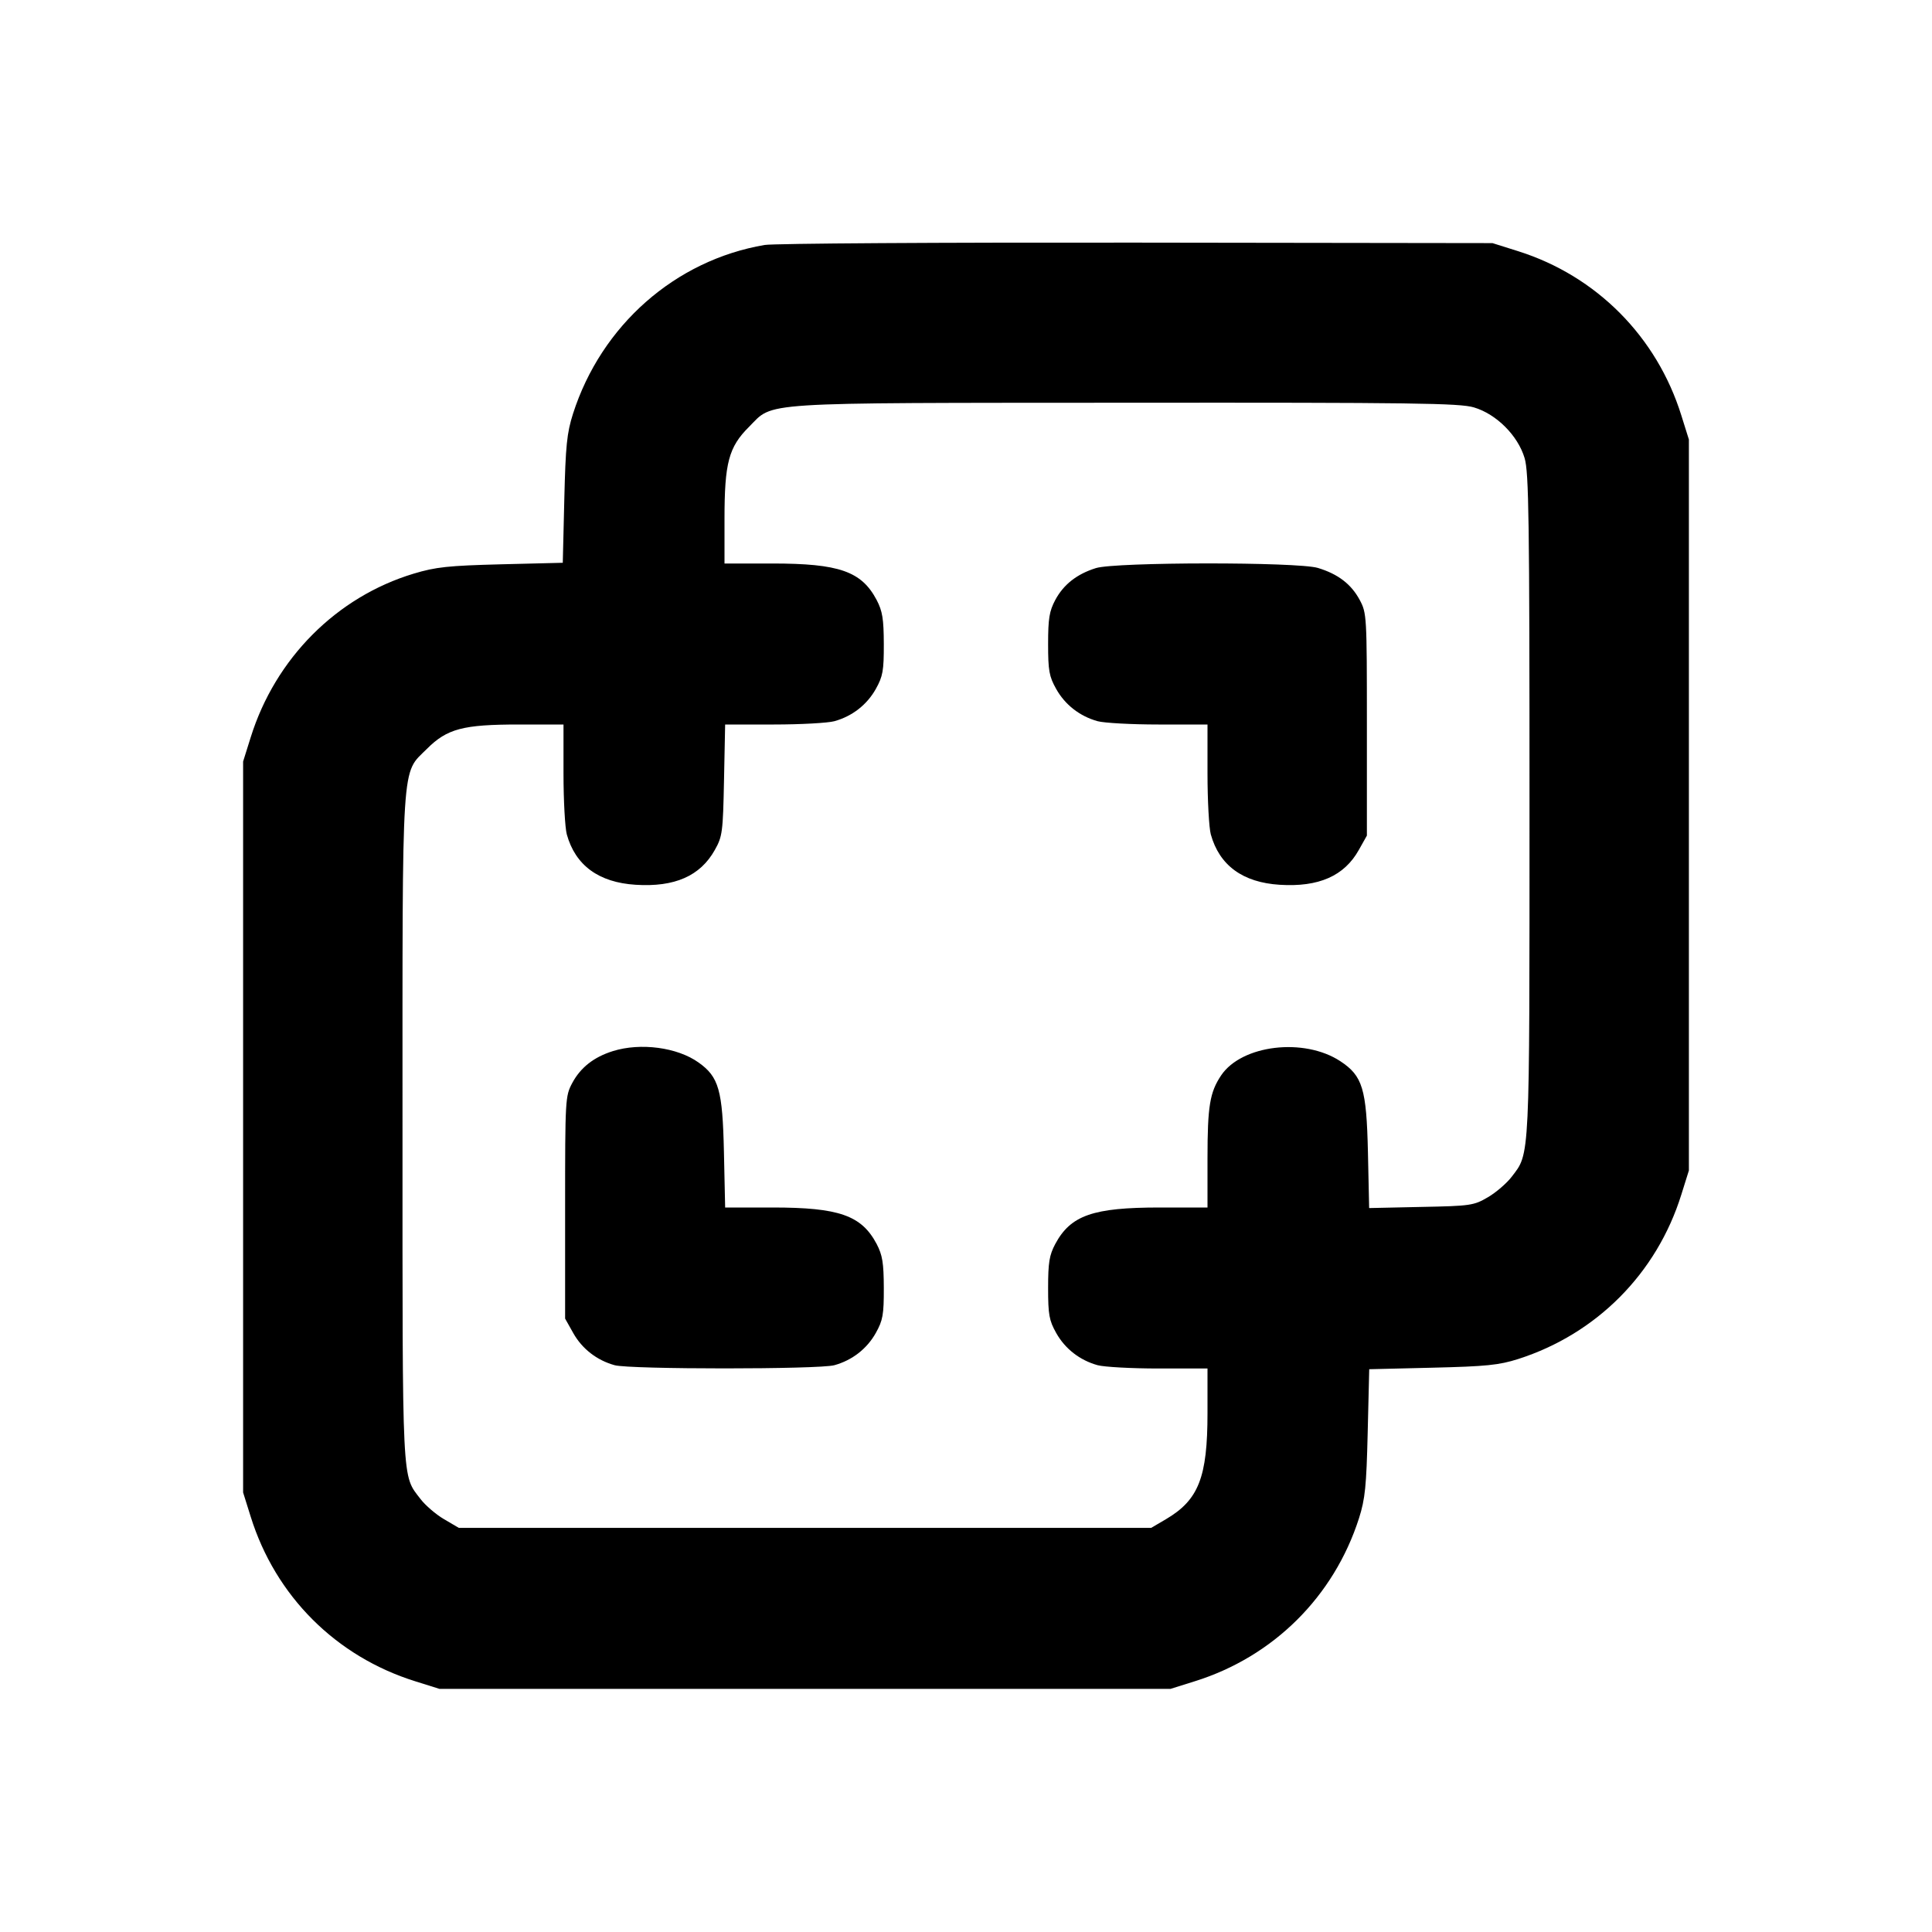 <svg xmlns="http://www.w3.org/2000/svg" width="24" height="24" viewBox="0 0 24 24" fill="none" stroke="currentColor" stroke-width="2" stroke-linecap="round" stroke-linejoin="round" class="icon icon-tabler icons-tabler-outline icon-tabler-layers-difference"><path d="M9.499 3.043 C 8.388 3.232,7.470 4.041,7.118 5.140 C 7.042 5.379,7.026 5.536,7.010 6.205 L 6.991 6.991 6.225 7.010 C 5.567 7.027,5.415 7.043,5.139 7.126 C 4.181 7.415,3.420 8.179,3.114 9.160 L 3.020 9.460 3.020 14.000 L 3.020 18.540 3.114 18.840 C 3.422 19.827,4.173 20.578,5.160 20.886 L 5.460 20.980 10.000 20.980 L 14.540 20.980 14.840 20.886 C 15.818 20.581,16.570 19.834,16.882 18.860 C 16.958 18.621,16.974 18.464,16.990 17.795 L 17.009 17.009 17.795 16.990 C 18.464 16.974,18.621 16.958,18.860 16.882 C 19.834 16.570,20.581 15.818,20.886 14.840 L 20.980 14.540 20.980 10.000 L 20.980 5.460 20.886 5.160 C 20.581 4.182,19.832 3.428,18.861 3.121 L 18.540 3.020 14.120 3.014 C 11.689 3.011,9.609 3.024,9.499 3.043 M18.310 5.061 C 18.589 5.144,18.856 5.411,18.939 5.690 C 18.992 5.867,19.000 6.441,19.000 10.001 C 19.000 14.458,19.007 14.319,18.779 14.618 C 18.718 14.698,18.585 14.813,18.484 14.872 C 18.308 14.975,18.272 14.981,17.654 14.993 L 17.008 15.007 16.993 14.313 C 16.975 13.523,16.927 13.365,16.649 13.182 C 16.199 12.887,15.426 12.979,15.170 13.358 C 15.029 13.568,15.000 13.739,15.000 14.390 L 15.000 15.000 14.406 15.000 C 13.577 15.000,13.300 15.097,13.109 15.453 C 13.035 15.592,13.020 15.684,13.020 16.000 C 13.020 16.331,13.033 16.403,13.120 16.558 C 13.230 16.755,13.414 16.898,13.635 16.959 C 13.715 16.981,14.055 17.000,14.390 17.000 L 15.000 17.000 15.000 17.554 C 15.000 18.352,14.890 18.633,14.484 18.872 L 14.300 18.980 10.000 18.980 L 5.700 18.980 5.516 18.872 C 5.415 18.813,5.284 18.700,5.225 18.623 C 4.990 18.315,5.000 18.515,5.000 14.022 C 5.000 9.357,4.983 9.623,5.303 9.303 C 5.554 9.052,5.751 9.000,6.447 9.000 L 7.000 9.000 7.000 9.610 C 7.000 9.945,7.019 10.285,7.041 10.365 C 7.148 10.750,7.437 10.962,7.896 10.991 C 8.381 11.022,8.699 10.882,8.880 10.558 C 8.974 10.391,8.981 10.338,8.994 9.690 L 9.008 9.000 9.614 9.000 C 9.947 9.000,10.285 8.981,10.365 8.959 C 10.586 8.898,10.770 8.755,10.880 8.558 C 10.967 8.402,10.980 8.332,10.979 8.000 C 10.978 7.687,10.962 7.591,10.890 7.453 C 10.702 7.097,10.424 7.000,9.594 7.000 L 9.000 7.000 9.000 6.447 C 9.000 5.750,9.052 5.554,9.304 5.303 C 9.618 4.989,9.346 5.006,13.983 5.003 C 17.563 5.000,18.132 5.008,18.310 5.061 M13.614 7.057 C 13.377 7.131,13.212 7.261,13.109 7.453 C 13.035 7.592,13.020 7.684,13.020 8.000 C 13.020 8.331,13.033 8.403,13.120 8.558 C 13.230 8.755,13.414 8.898,13.635 8.959 C 13.715 8.981,14.055 9.000,14.390 9.000 L 15.000 9.000 15.000 9.610 C 15.000 9.945,15.019 10.285,15.041 10.365 C 15.148 10.750,15.437 10.962,15.896 10.991 C 16.381 11.022,16.699 10.882,16.880 10.558 L 16.980 10.380 16.980 9.000 C 16.980 7.650,16.978 7.616,16.891 7.453 C 16.785 7.256,16.622 7.131,16.371 7.055 C 16.117 6.979,13.859 6.981,13.614 7.057 M7.614 13.057 C 7.377 13.131,7.212 13.261,7.109 13.453 C 7.022 13.616,7.020 13.650,7.020 15.000 L 7.020 16.380 7.120 16.558 C 7.230 16.755,7.414 16.898,7.635 16.959 C 7.826 17.012,10.174 17.012,10.365 16.959 C 10.586 16.898,10.770 16.755,10.880 16.558 C 10.967 16.402,10.980 16.332,10.979 16.000 C 10.978 15.687,10.962 15.591,10.890 15.453 C 10.702 15.098,10.423 15.000,9.598 15.000 L 9.008 15.000 8.993 14.310 C 8.976 13.541,8.930 13.378,8.678 13.199 C 8.414 13.010,7.957 12.950,7.614 13.057 " stroke="none" fill="black" fill-rule="evenodd"></path></svg>